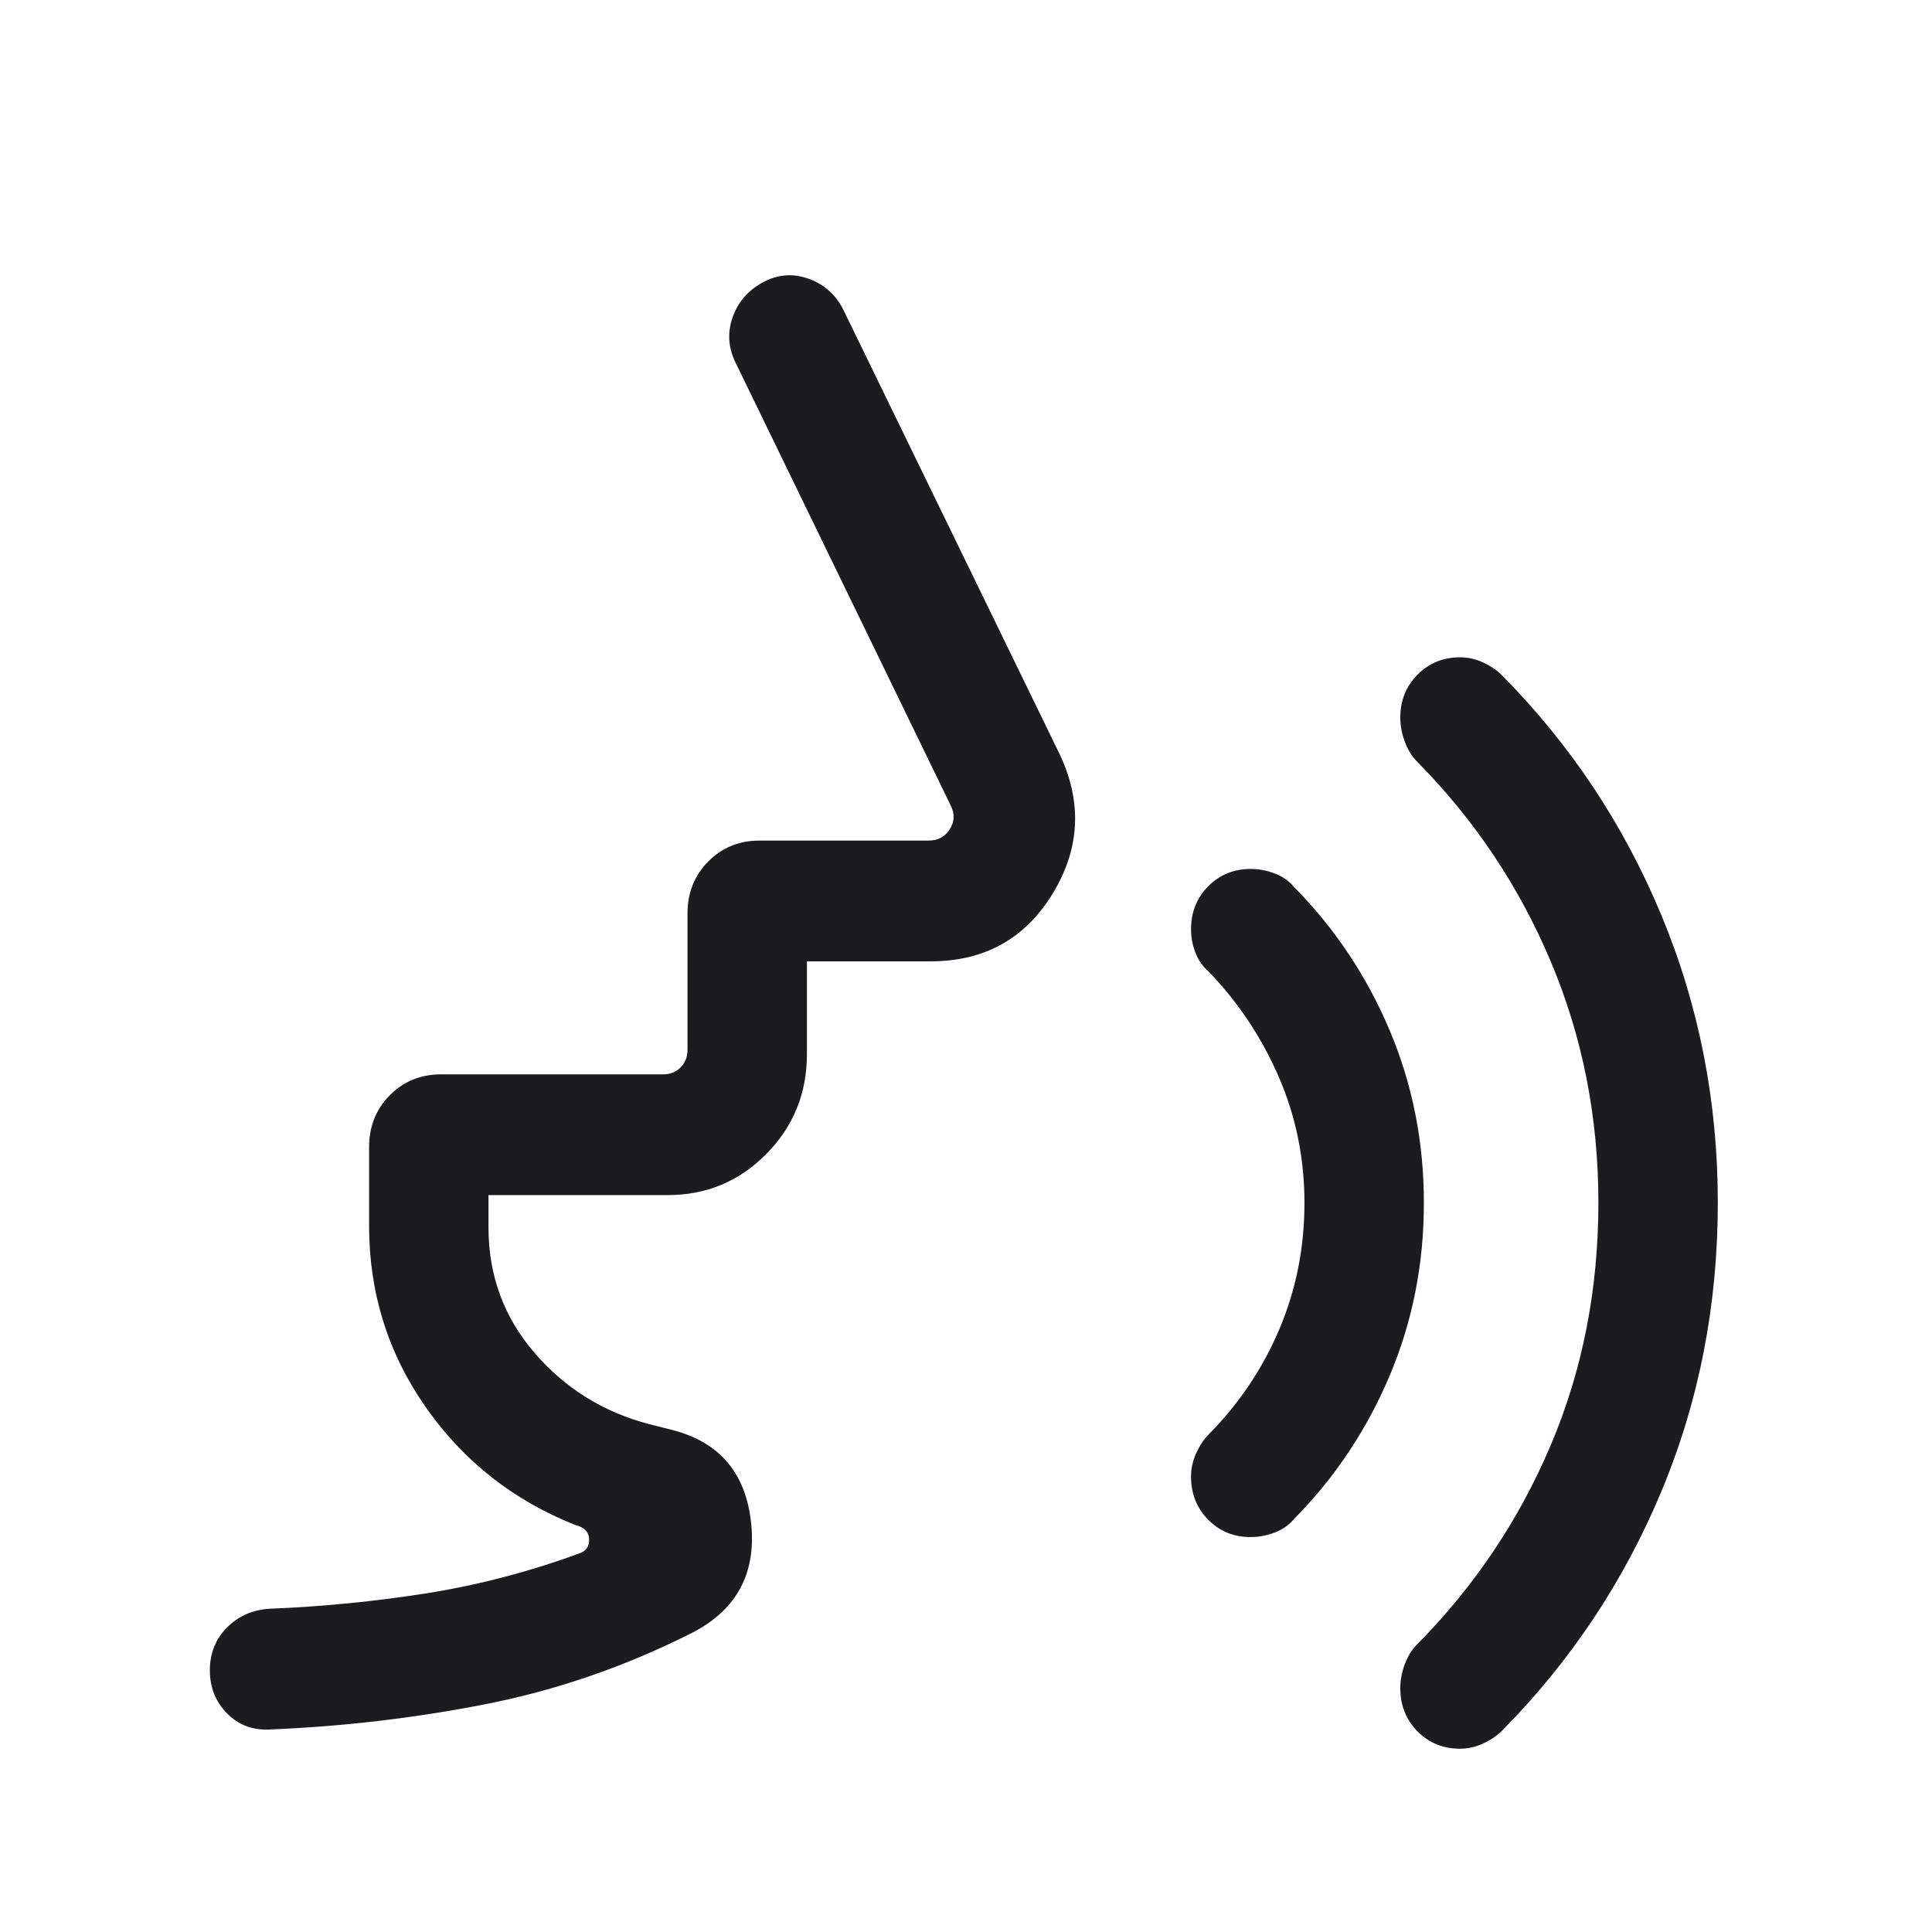 <svg width="80" height="80" viewBox="0 0 80 80" fill="none" xmlns="http://www.w3.org/2000/svg">
<mask id="mask0_27_116" style="mask-type:alpha" maskUnits="userSpaceOnUse" x="0" y="0" width="80" height="80">
<rect x="0.449" width="79.114" height="80" fill="#D9D9D9"/>
</mask>
<g mask="url(#mask0_27_116)">
<path d="M60.457 72.41C59.755 72.41 59.167 72.17 58.694 71.69C58.22 71.209 57.983 70.614 57.983 69.905C57.983 69.571 58.046 69.239 58.17 68.908C58.295 68.578 58.461 68.309 58.668 68.102C61.052 65.692 62.901 62.937 64.215 59.837C65.529 56.736 66.186 53.39 66.186 49.799C66.186 46.262 65.529 42.935 64.215 39.817C62.901 36.7 61.052 33.936 58.668 31.526C58.461 31.317 58.295 31.047 58.17 30.714C58.046 30.381 57.983 30.048 57.983 29.715C57.983 29.008 58.221 28.415 58.696 27.936C59.171 27.457 59.759 27.218 60.461 27.218C60.792 27.218 61.111 27.291 61.42 27.435C61.729 27.579 61.987 27.755 62.193 27.962C65.033 30.833 67.233 34.143 68.792 37.891C70.351 41.639 71.131 45.608 71.131 49.801C71.131 54.045 70.351 58.032 68.792 61.762C67.233 65.493 65.033 68.795 62.193 71.667C61.986 71.873 61.728 72.049 61.418 72.193C61.108 72.338 60.788 72.41 60.457 72.41ZM51.788 63.647C51.088 63.647 50.501 63.407 50.028 62.927C49.555 62.447 49.318 61.852 49.318 61.142C49.318 60.808 49.389 60.485 49.532 60.172C49.676 59.86 49.849 59.599 50.053 59.391C51.313 58.117 52.288 56.663 52.979 55.029C53.67 53.394 54.015 51.656 54.015 49.814C54.015 47.972 53.661 46.233 52.954 44.599C52.246 42.965 51.279 41.511 50.053 40.237C49.808 40.028 49.624 39.767 49.502 39.453C49.379 39.14 49.318 38.816 49.318 38.482C49.318 37.772 49.555 37.177 50.03 36.698C50.505 36.22 51.094 35.981 51.795 35.981C52.126 35.981 52.455 36.043 52.782 36.167C53.108 36.291 53.373 36.476 53.578 36.724C55.266 38.431 56.585 40.405 57.535 42.646C58.485 44.886 58.96 47.276 58.96 49.814C58.96 52.352 58.485 54.742 57.535 56.982C56.585 59.223 55.266 61.197 53.578 62.904C53.372 63.152 53.105 63.338 52.775 63.462C52.446 63.586 52.117 63.647 51.788 63.647ZM27.644 49.487H20.227V50.821C20.227 52.808 20.86 54.538 22.126 56.01C23.392 57.482 24.974 58.468 26.871 58.968L27.86 59.218C29.825 59.731 30.907 61.034 31.109 63.128C31.309 65.222 30.451 66.737 28.535 67.674C25.819 69.032 23.003 69.998 20.085 70.57C17.166 71.143 14.192 71.491 11.162 71.615C10.46 71.649 9.873 71.427 9.4 70.947C8.927 70.468 8.69 69.874 8.69 69.166C8.69 68.457 8.927 67.865 9.401 67.39C9.875 66.915 10.462 66.657 11.162 66.615C13.372 66.525 15.547 66.311 17.686 65.971C19.824 65.631 21.943 65.075 24.044 64.302C24.297 64.194 24.414 63.997 24.392 63.708C24.371 63.42 24.181 63.233 23.822 63.147C21.252 62.126 19.187 60.497 17.625 58.262C16.063 56.027 15.283 53.526 15.283 50.757V47.5C15.283 46.647 15.568 45.931 16.14 45.353C16.71 44.776 17.418 44.487 18.263 44.487H27.454C27.75 44.487 27.993 44.391 28.183 44.199C28.373 44.006 28.468 43.761 28.468 43.462V37.821C28.468 36.967 28.754 36.251 29.325 35.674C29.896 35.096 30.604 34.807 31.448 34.807H38.452C38.833 34.807 39.123 34.653 39.324 34.343C39.525 34.033 39.541 33.707 39.372 33.365L30.472 15.045C30.159 14.425 30.111 13.797 30.329 13.16C30.547 12.523 30.962 12.036 31.574 11.699C32.187 11.361 32.819 11.308 33.47 11.538C34.121 11.769 34.602 12.195 34.915 12.814L43.848 31.167C44.819 33.175 44.735 35.117 43.594 36.993C42.453 38.869 40.767 39.807 38.535 39.807H33.413V43.654C33.413 45.273 32.852 46.651 31.73 47.785C30.608 48.92 29.246 49.487 27.644 49.487Z" fill="#1C1B1F"/>
</g>
</svg>
